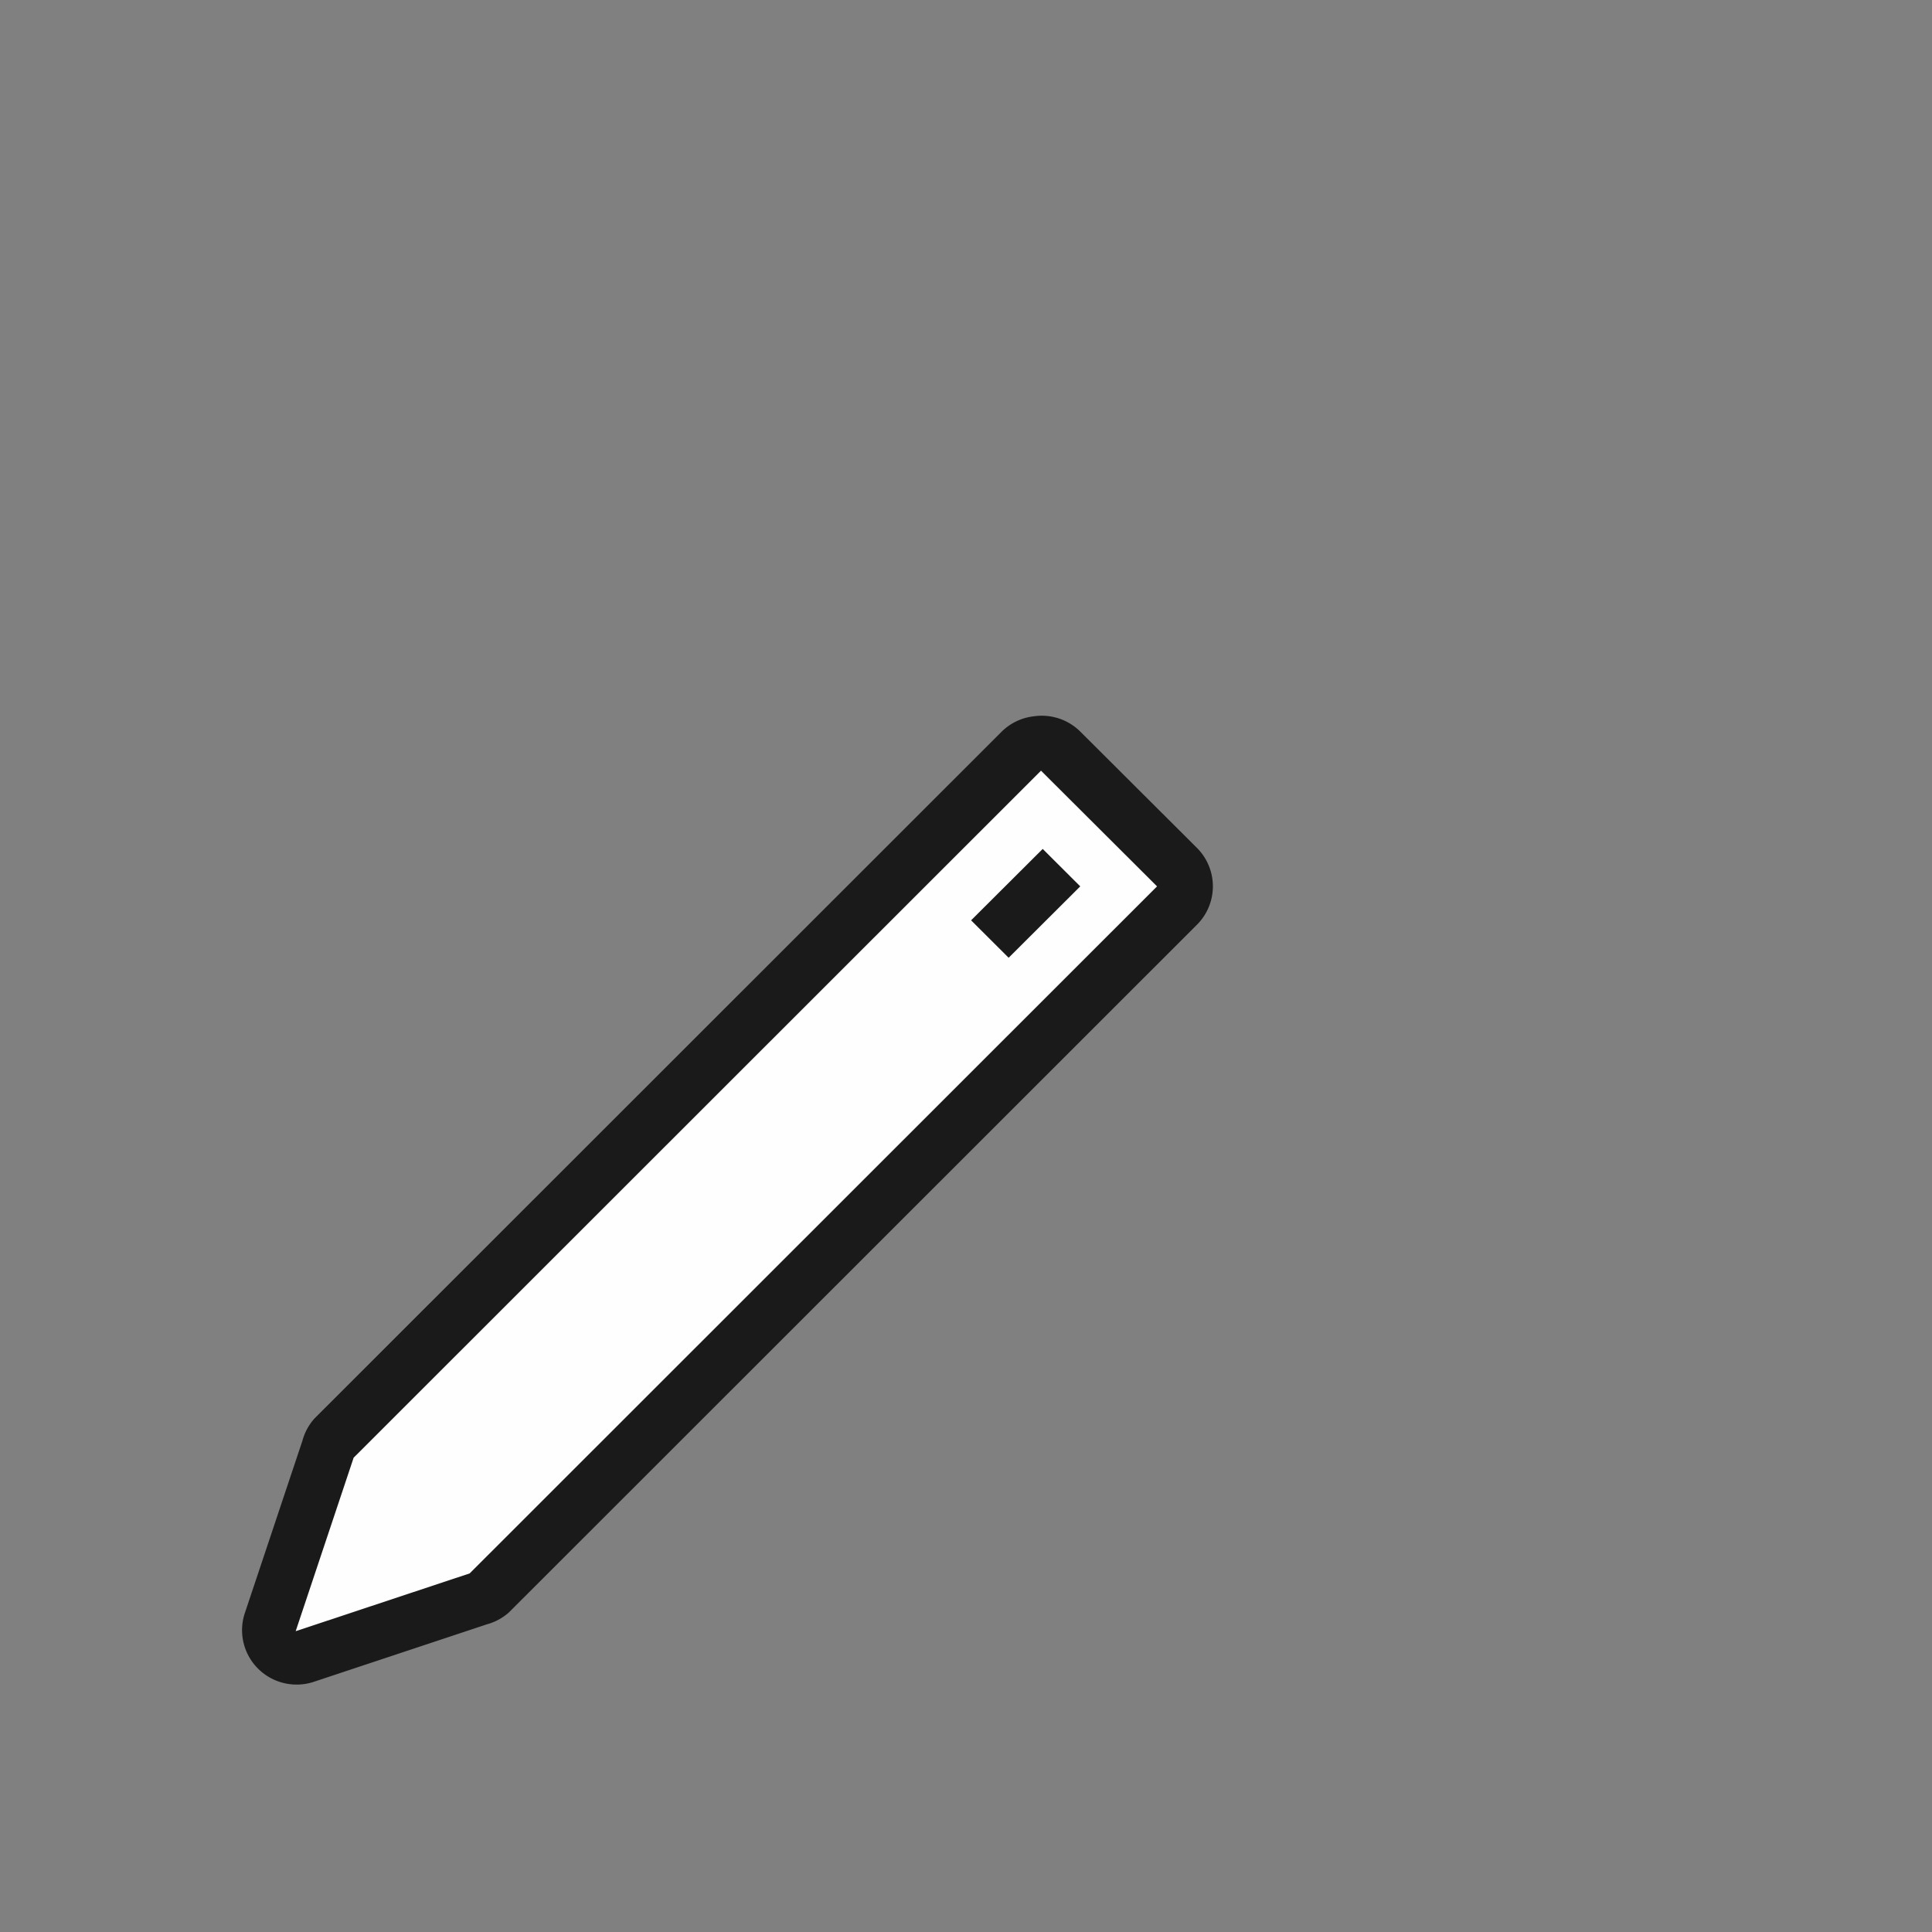 <svg height="240" viewBox="0 0 24 24" width="240" xmlns="http://www.w3.org/2000/svg" xmlns:xlink="http://www.w3.org/1999/xlink">
  <rect x="0" y="0" width="24" height="24" fill="#808080" stroke="none"/>
  <filter id="a" color-interpolation-filters="sRGB" height="1.328" width="1.329" x="-.165" y="-.164">
    <feGaussianBlur stdDeviation="1.218" />
  </filter>
  <g transform="matrix(.678 0 0 .676 -47.177 -572.843)">
    <path d="m88.531 860.563a1 1 0 0 0 -.594.281l-12.594 12.625a1 1 0 0 0 -.219.406l-1.062 3.188a1 1 0 0 0 1.25 1.25l3.188-1.062a1 1 0 0 0 .406-.219l12.594-12.625a1 1 0 0 0 0-1.438l-2.125-2.125a1 1 0 0 0 -.844-.281z" fill="#1a1a1a" />
    <path d="m88.656 861.563-12.594 12.625-1.062 3.188 3.188-1.062 12.594-12.625zm.031 1.438.688.688-1.312 1.312-.688-.688z" fill="#fefefe" />
  </g>
</svg>
